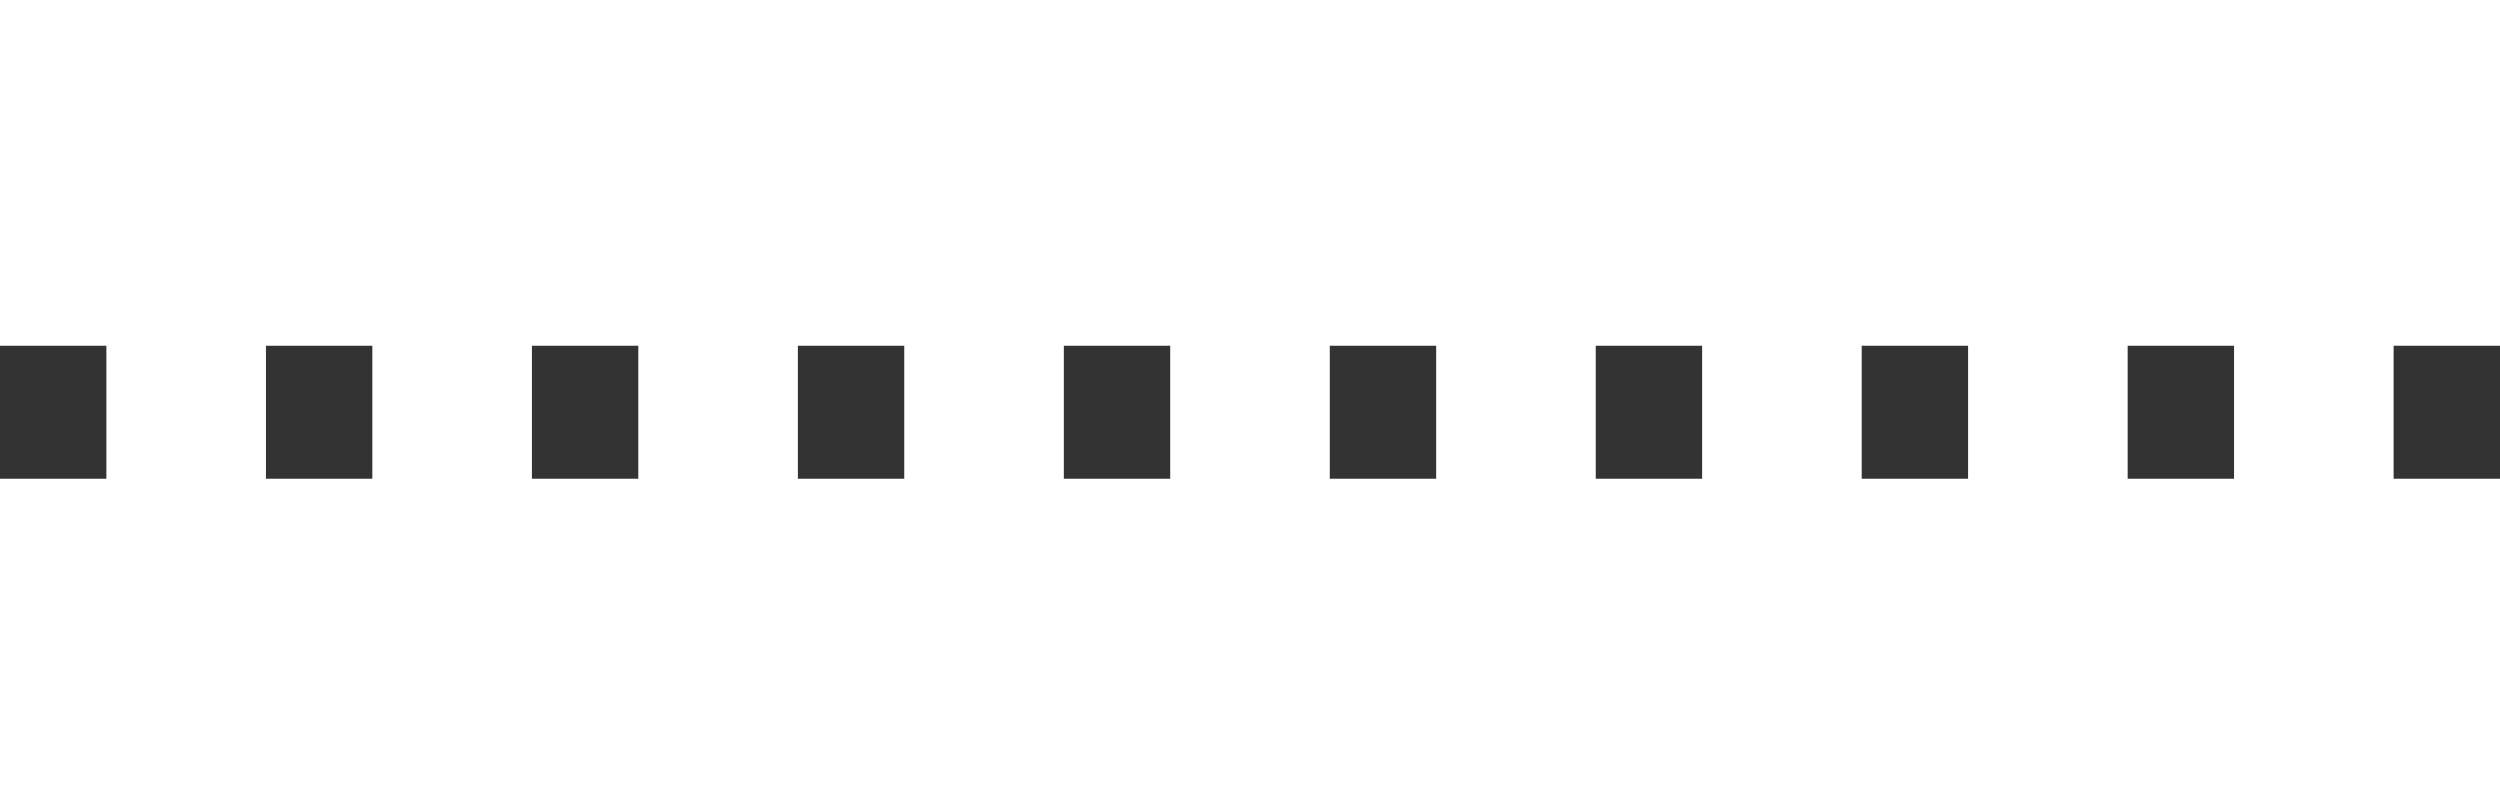 <svg version="1.1" id="Layer_1" xmlns="http://www.w3.org/2000/svg" xmlns:xlink="http://www.w3.org/1999/xlink" x="0px" y="0px"
   width="94px" height="30px" xml:space="preserve">
  <rect x="0" y="13" width="4" height="5" fill="#333333">
    <animate attributeName="height" attributeType="XML"
      values="5;21;5"
      begin="0s" dur="0.675s" repeatCount="indefinite" />
    <animate attributeName="y" attributeType="XML"
      values="13; 5; 13"
      begin="0s" dur="0.675s" repeatCount="indefinite" />
  </rect>
  <rect x="10" y="13" width="4" height="5" fill="#333333">
    <animate attributeName="height" attributeType="XML"
      values="5;21;5"
      begin="0.15s" dur="0.675s" repeatCount="indefinite" />
    <animate attributeName="y" attributeType="XML"
      values="13; 5; 13"
      begin="0.15s" dur="0.675s" repeatCount="indefinite" />
  </rect>
  <rect x="20" y="13" width="4" height="5" fill="#333333">
    <animate attributeName="height" attributeType="XML"
      values="5;21;5"
      begin="0.3s" dur="0.675s" repeatCount="indefinite" />
    <animate attributeName="y" attributeType="XML"
      values="13; 5; 13"
      begin="0.3s" dur="0.675s" repeatCount="indefinite" />
  </rect>
  <rect x="30" y="13" width="4" height="5" fill="#333333">
    <animate attributeName="height" attributeType="XML"
      values="5;21;5"
      begin="0.45s" dur="0.675s" repeatCount="indefinite" />
    <animate attributeName="y" attributeType="XML"
      values="13; 5; 13"
      begin="0.45s" dur="0.675s" repeatCount="indefinite" />
  </rect>
  <rect x="40" y="13" width="4" height="5" fill="#333333">
    <animate attributeName="height" attributeType="XML"
      values="5;21;5"
      begin="0.6s" dur="0.675s" repeatCount="indefinite" />
    <animate attributeName="y" attributeType="XML"
      values="13; 5; 13"
      begin="0.6s" dur="0.675s" repeatCount="indefinite" />
  </rect>
  <rect x="50" y="13" width="4" height="5" fill="#333333">
    <animate attributeName="height" attributeType="XML"
      values="5;21;5"
      begin="0.75s" dur="0.675s" repeatCount="indefinite" />
    <animate attributeName="y" attributeType="XML"
      values="13; 5; 13"
      begin="0.75s" dur="0.675s" repeatCount="indefinite" />
  </rect>
  <rect x="60" y="13" width="4" height="5" fill="#333333">
    <animate attributeName="height" attributeType="XML"
      values="5;21;5"
      begin="0.9s" dur="0.675s" repeatCount="indefinite" />
    <animate attributeName="y" attributeType="XML"
      values="13; 5; 13"
      begin="0.9s" dur="0.675s" repeatCount="indefinite" />
  </rect>
  <rect x="70" y="13" width="4" height="5" fill="#333333">
    <animate attributeName="height" attributeType="XML"
      values="5;21;5"
      begin="1.05s" dur="0.675s" repeatCount="indefinite" />
    <animate attributeName="y" attributeType="XML"
      values="13; 5; 13"
      begin="1.05s" dur="0.675s" repeatCount="indefinite" />
  </rect>
  <rect x="80" y="13" width="4" height="5" fill="#333333">
    <animate attributeName="height" attributeType="XML"
      values="5;21;5"
      begin="1.20s" dur="0.675s" repeatCount="indefinite" />
    <animate attributeName="y" attributeType="XML"
      values="13; 5; 13"
      begin="1.20s" dur="0.675s" repeatCount="indefinite" />
  </rect>
  <rect x="90" y="13" width="4" height="5" fill="#333333">
    <animate attributeName="height" attributeType="XML"
      values="5;21;5"
      begin="0.675s" dur="0.675s" repeatCount="indefinite" />
    <animate attributeName="y" attributeType="XML"
      values="13; 5; 13"
      begin="0.675s" dur="0.675s" repeatCount="indefinite" />
  </rect>
</svg>
